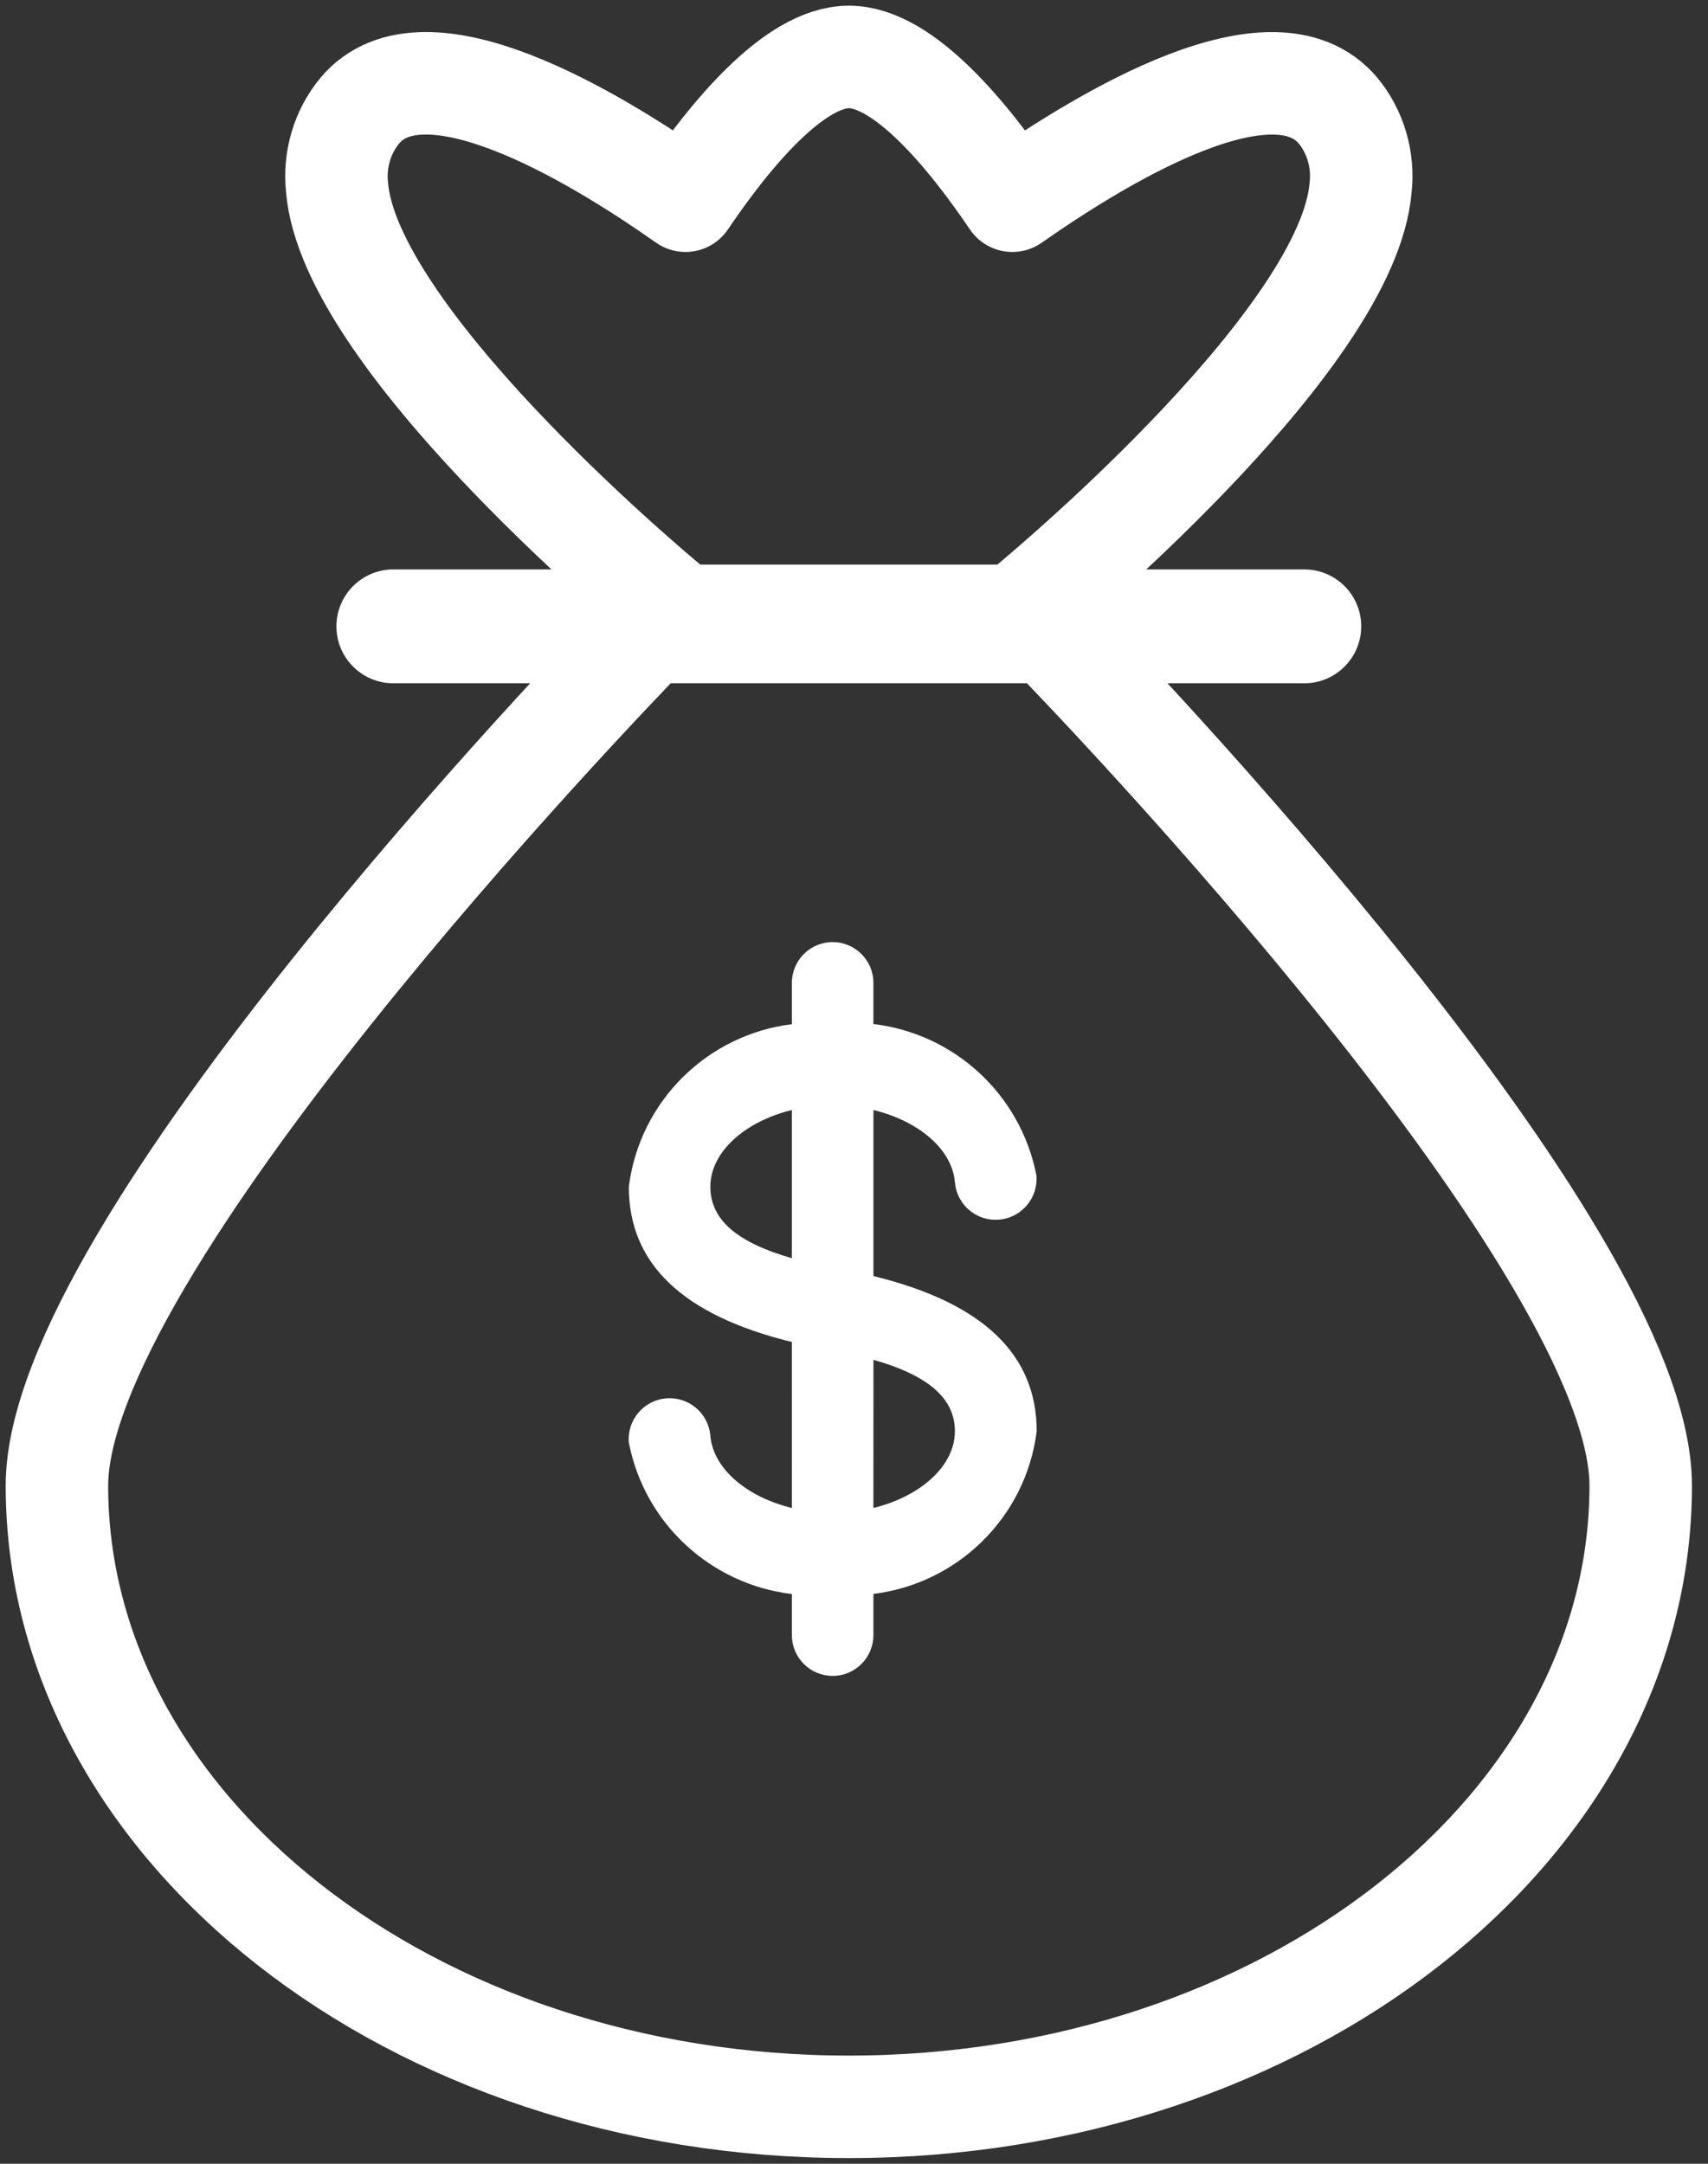 <?xml version="1.0" encoding="UTF-8"?>
<svg width="30px" height="38px" viewBox="0 0 30 38" version="1.1" xmlns="http://www.w3.org/2000/svg" xmlns:xlink="http://www.w3.org/1999/xlink">
    <rect x="0" y="0" width="30" height="38" fill="#333333" stroke="none"/>
    <title>money-bag</title>
    <g id="Design" stroke="none" stroke-width="1" fill="none" fill-rule="evenodd">
        <g id="01_Dashboard" transform="translate(-799, -583)">
            <g id="Group-10" transform="translate(374, 234)">
                <g id="Group-13" transform="translate(0, 250)">
                    <g id="Group-12-Copy-5" transform="translate(385, 63)">
                        <g id="Group-11" transform="translate(24, 24)">
                            <g id="money-bag" transform="translate(17, 13)">
                                <g id="Group" stroke="#FFFFFF" stroke-linecap="round" stroke-linejoin="round" stroke-width="1.8">
                                    <path d="M17.364,10.041 C17.226,9.899 17.036,9.818 16.837,9.818 L10.981,9.818 C10.782,9.818 10.592,9.899 10.454,10.041 C9.384,11.142 0,20.922 0,25.091 C0,31.107 6.24,36 13.909,36 C21.578,36 27.818,31.107 27.818,25.091 C27.818,20.922 18.435,11.142 17.364,10.041 Z" id="Path"></path>
                                    <path d="M22.498,0.938 C21.376,-0.383 18.457,1.351 16.781,2.525 C16.013,1.389 14.877,0 13.911,0 C12.945,0 11.808,1.389 11.04,2.525 C9.369,1.349 6.445,-0.384 5.324,0.938 C5.013,1.311 4.867,1.803 4.92,2.293 C5.137,4.891 10.215,9.184 10.792,9.664 C10.913,9.764 11.063,9.819 11.217,9.818 L16.605,9.818 C16.757,9.818 16.905,9.764 17.025,9.665 C17.603,9.184 22.682,4.897 22.898,2.295 C22.953,1.804 22.808,1.312 22.498,0.938 Z" id="Path"></path>
                                </g>
                                <path d="M21.909,11 L5.909,11 C5.357,11 4.909,10.552 4.909,10 C4.909,9.448 5.357,9 5.909,9 L21.909,9 C22.461,9 22.909,9.448 22.909,10 C22.909,10.552 22.461,11 21.909,11 Z" id="Path" fill="#FFFFFF" fill-rule="nonzero"></path>
                                <path d="M13.625,15.545 C14.02,15.545 14.341,15.866 14.341,16.261 L14.341,16.984 C15.745,17.149 16.924,18.204 17.204,19.643 C17.237,20.039 16.944,20.386 16.548,20.419 C16.186,20.45 15.864,20.206 15.787,19.86 L15.772,19.764 C15.726,19.182 15.132,18.686 14.342,18.494 L14.342,21.41 C16.275,21.884 17.209,22.792 17.209,24.138 C17.015,25.661 15.807,26.814 14.341,26.992 L14.341,27.716 C14.341,28.111 14.02,28.432 13.625,28.432 C13.229,28.432 12.909,28.111 12.909,27.716 L12.909,26.994 C11.505,26.828 10.325,25.774 10.045,24.334 C10.012,23.939 10.306,23.591 10.701,23.558 C11.096,23.525 11.444,23.818 11.477,24.214 C11.526,24.795 12.12,25.291 12.909,25.483 L12.908,22.568 C10.974,22.093 10.045,21.185 10.045,19.841 C10.238,18.319 11.444,17.166 12.909,16.987 L12.909,16.261 C12.909,15.866 13.229,15.545 13.625,15.545 Z M14.342,22.881 L14.341,25.483 C15.166,25.281 15.772,24.746 15.772,24.136 C15.772,23.562 15.314,23.158 14.342,22.881 Z M11.477,19.841 C11.477,20.415 11.936,20.819 12.908,21.096 L12.908,18.494 C12.083,18.696 11.477,19.231 11.477,19.841 Z" id="Combined-Shape" fill="#FFFFFF" fill-rule="nonzero"></path>
                            </g>
                        </g>
                    </g>
                </g>
            </g>
        </g>
    </g>
</svg>
